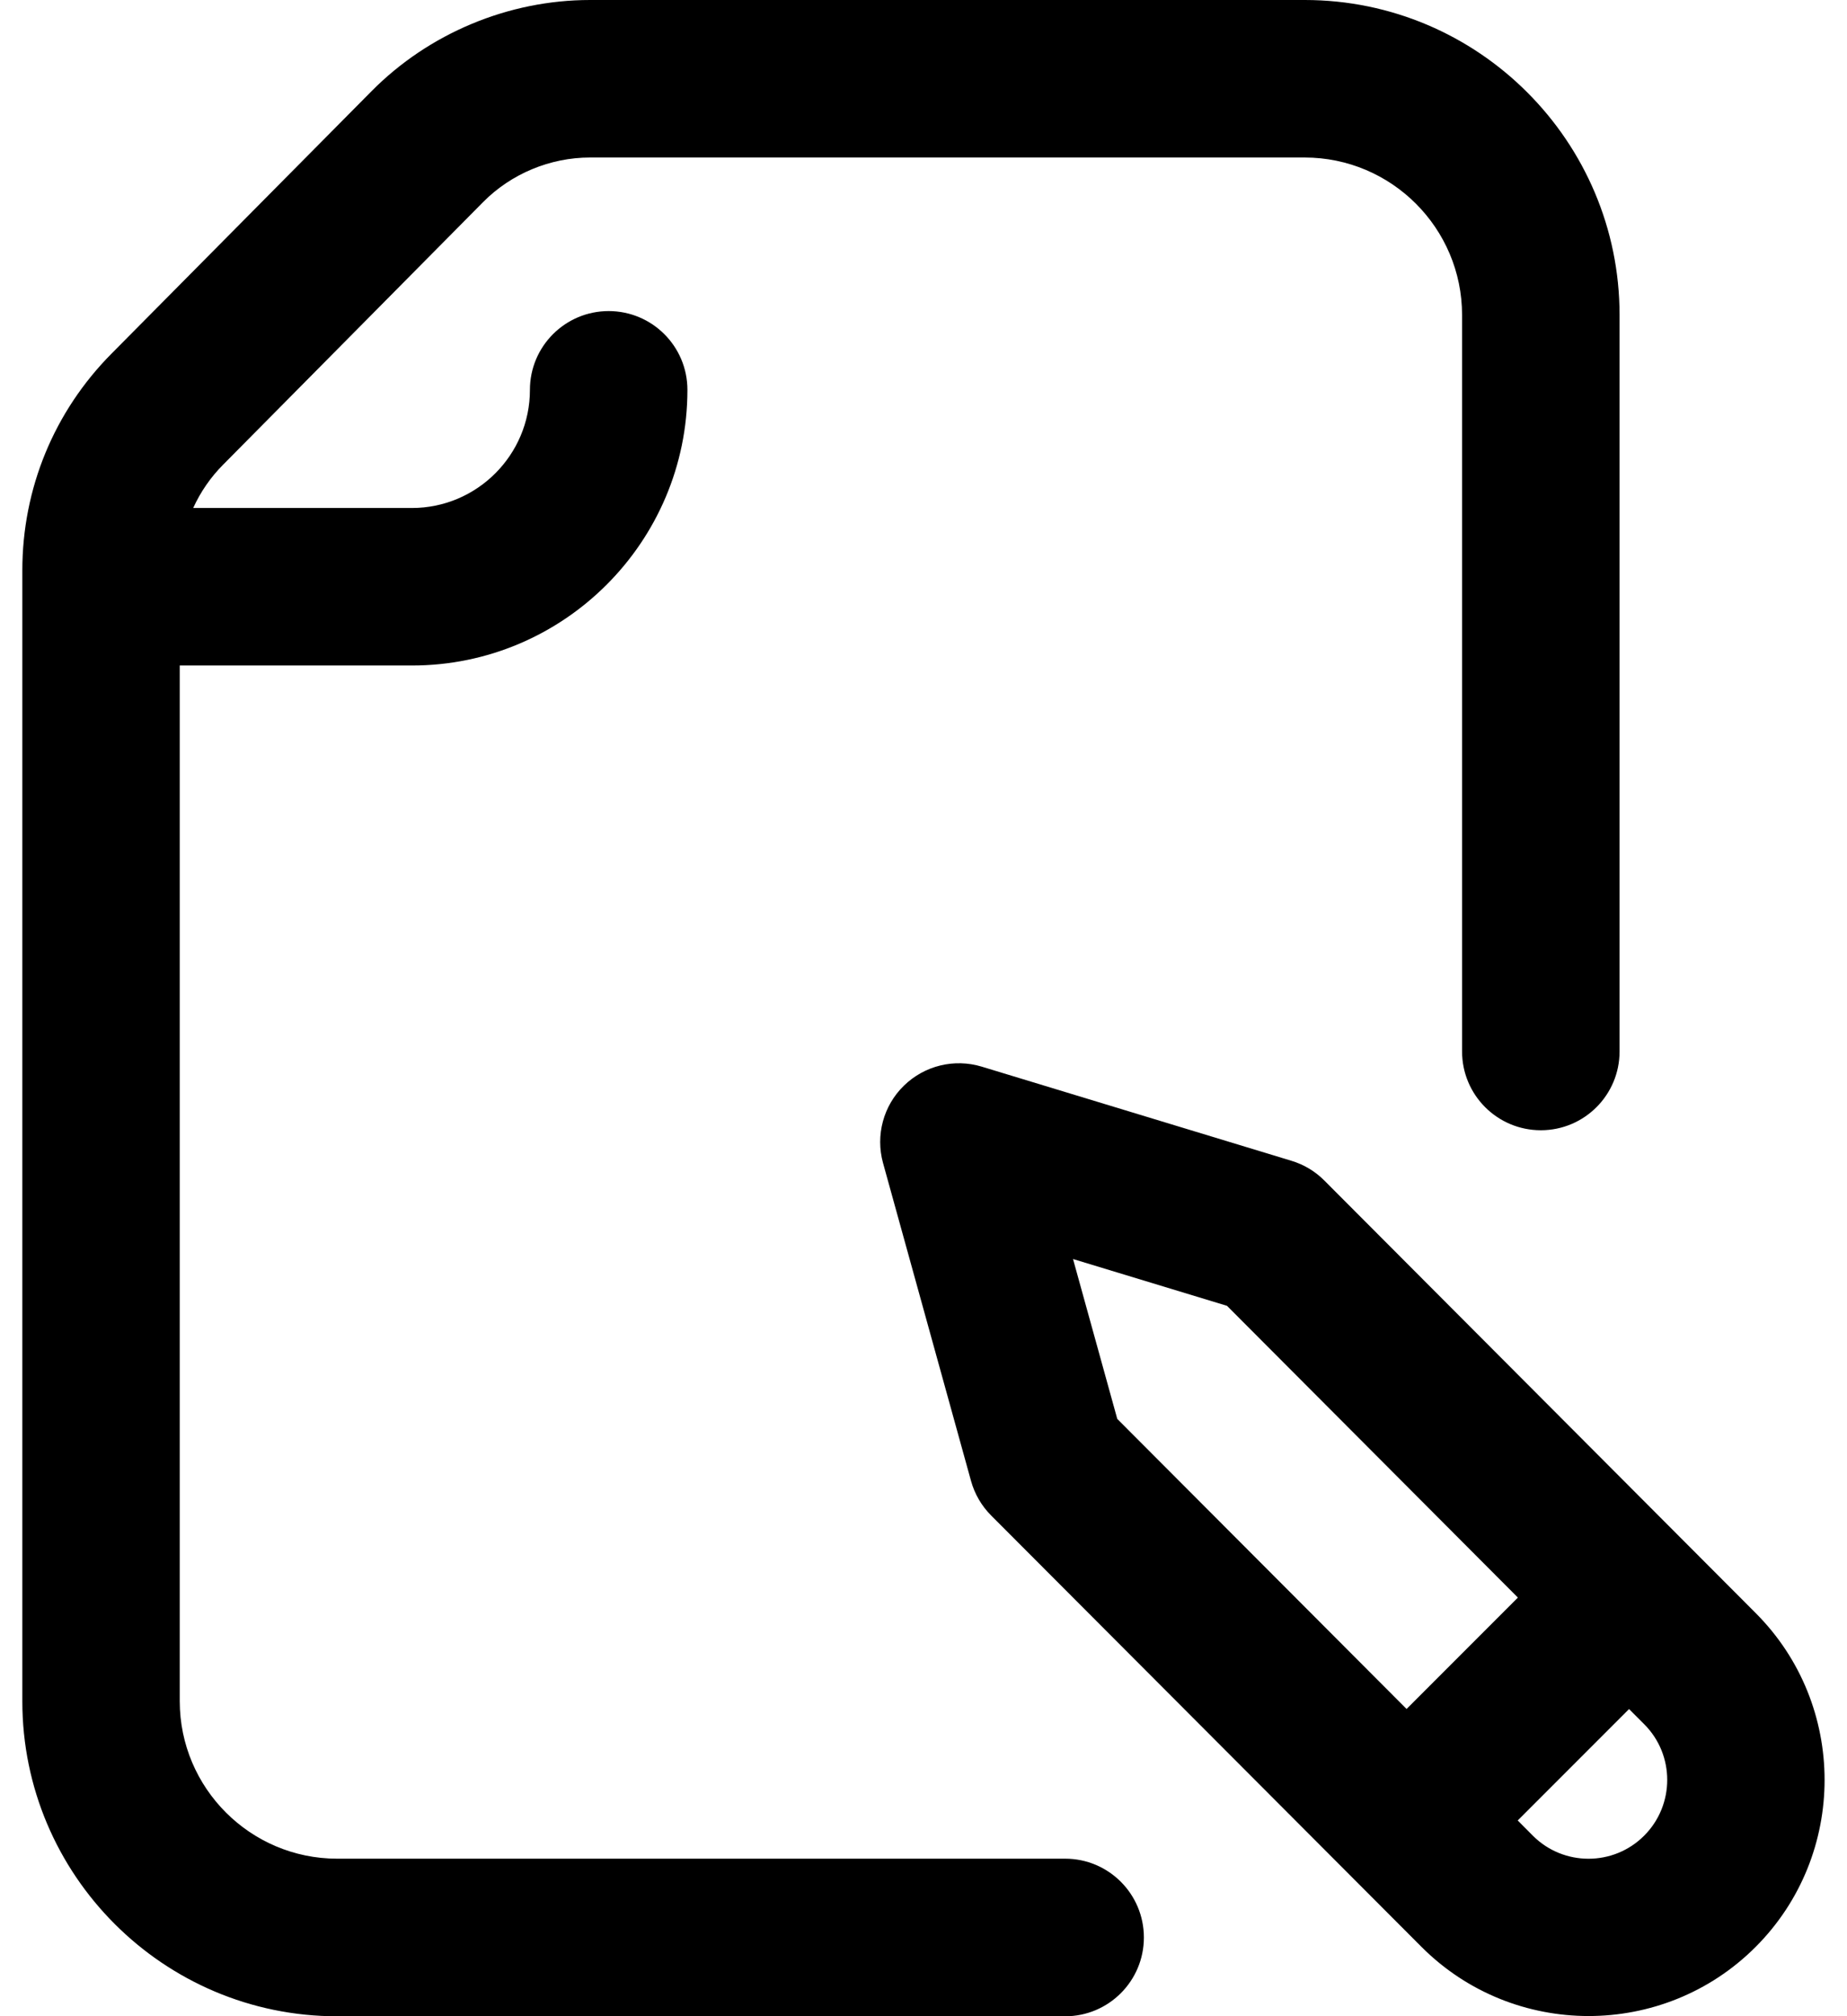 <?xml version="1.0" encoding="iso-8859-1"?>
<!-- Generator: Adobe Illustrator 23.1.0, SVG Export Plug-In . SVG Version: 6.00 Build 0)  -->
<svg version="1.1" id="&#x421;&#x43B;&#x43E;&#x439;_1"
	 xmlns="http://www.w3.org/2000/svg" xmlns:xlink="http://www.w3.org/1999/xlink" x="0px" y="0px" viewBox="0 0 22 24"
	 style="enable-background:new 0 0 22 24;" xml:space="preserve">
<path d="M13.625,23.063c0,0.518-0.42,0.938-0.938,0.938H4.016c-2.068,0-3.75-1.682-3.75-3.75V6.79c0-0.973,0.377-1.89,1.063-2.581
	l3.096-3.123C5.108,0.396,6.057,0,7.028,0h8.513c2.068,0,3.75,1.682,3.75,3.75v8.766c0,0.518-0.42,0.938-0.938,0.938
	c-0.518,0-0.938-0.42-0.938-0.938V3.75c0-1.034-0.841-1.875-1.875-1.875H7.028c-0.475,0-0.939,0.193-1.273,0.53L2.66,5.529
	C2.508,5.681,2.388,5.857,2.301,6.047h2.605c0.775,0,1.406-0.631,1.406-1.406c0-0.518,0.42-0.938,0.938-0.938
	s0.938,0.42,0.938,0.938c0,1.809-1.472,3.281-3.281,3.281H2.141V20.25c0,1.034,0.841,1.875,1.875,1.875h8.672
	C13.205,22.125,13.625,22.545,13.625,23.063z M20.911,23.176c-0.548,0.548-1.269,0.822-1.989,0.822c-0.72,0-1.441-0.274-1.989-0.822
	l-5.127-5.136c-0.114-0.114-0.197-0.256-0.24-0.412l-1.048-3.784c-0.091-0.33,0.004-0.683,0.249-0.921
	c0.245-0.239,0.6-0.325,0.927-0.226l3.69,1.121c0.148,0.045,0.282,0.125,0.391,0.235l5.136,5.147
	C22.007,20.295,22.007,22.08,20.911,23.176z M13.308,16.89l3.446,3.453l1.326-1.326l-3.465-3.473l-1.834-0.557L13.308,16.89z
	 M19.585,20.525l-0.181-0.181l-1.326,1.326l0.181,0.182c0.365,0.365,0.96,0.365,1.325-0.001C19.95,21.485,19.95,20.89,19.585,20.525
	z"/>
</svg>
